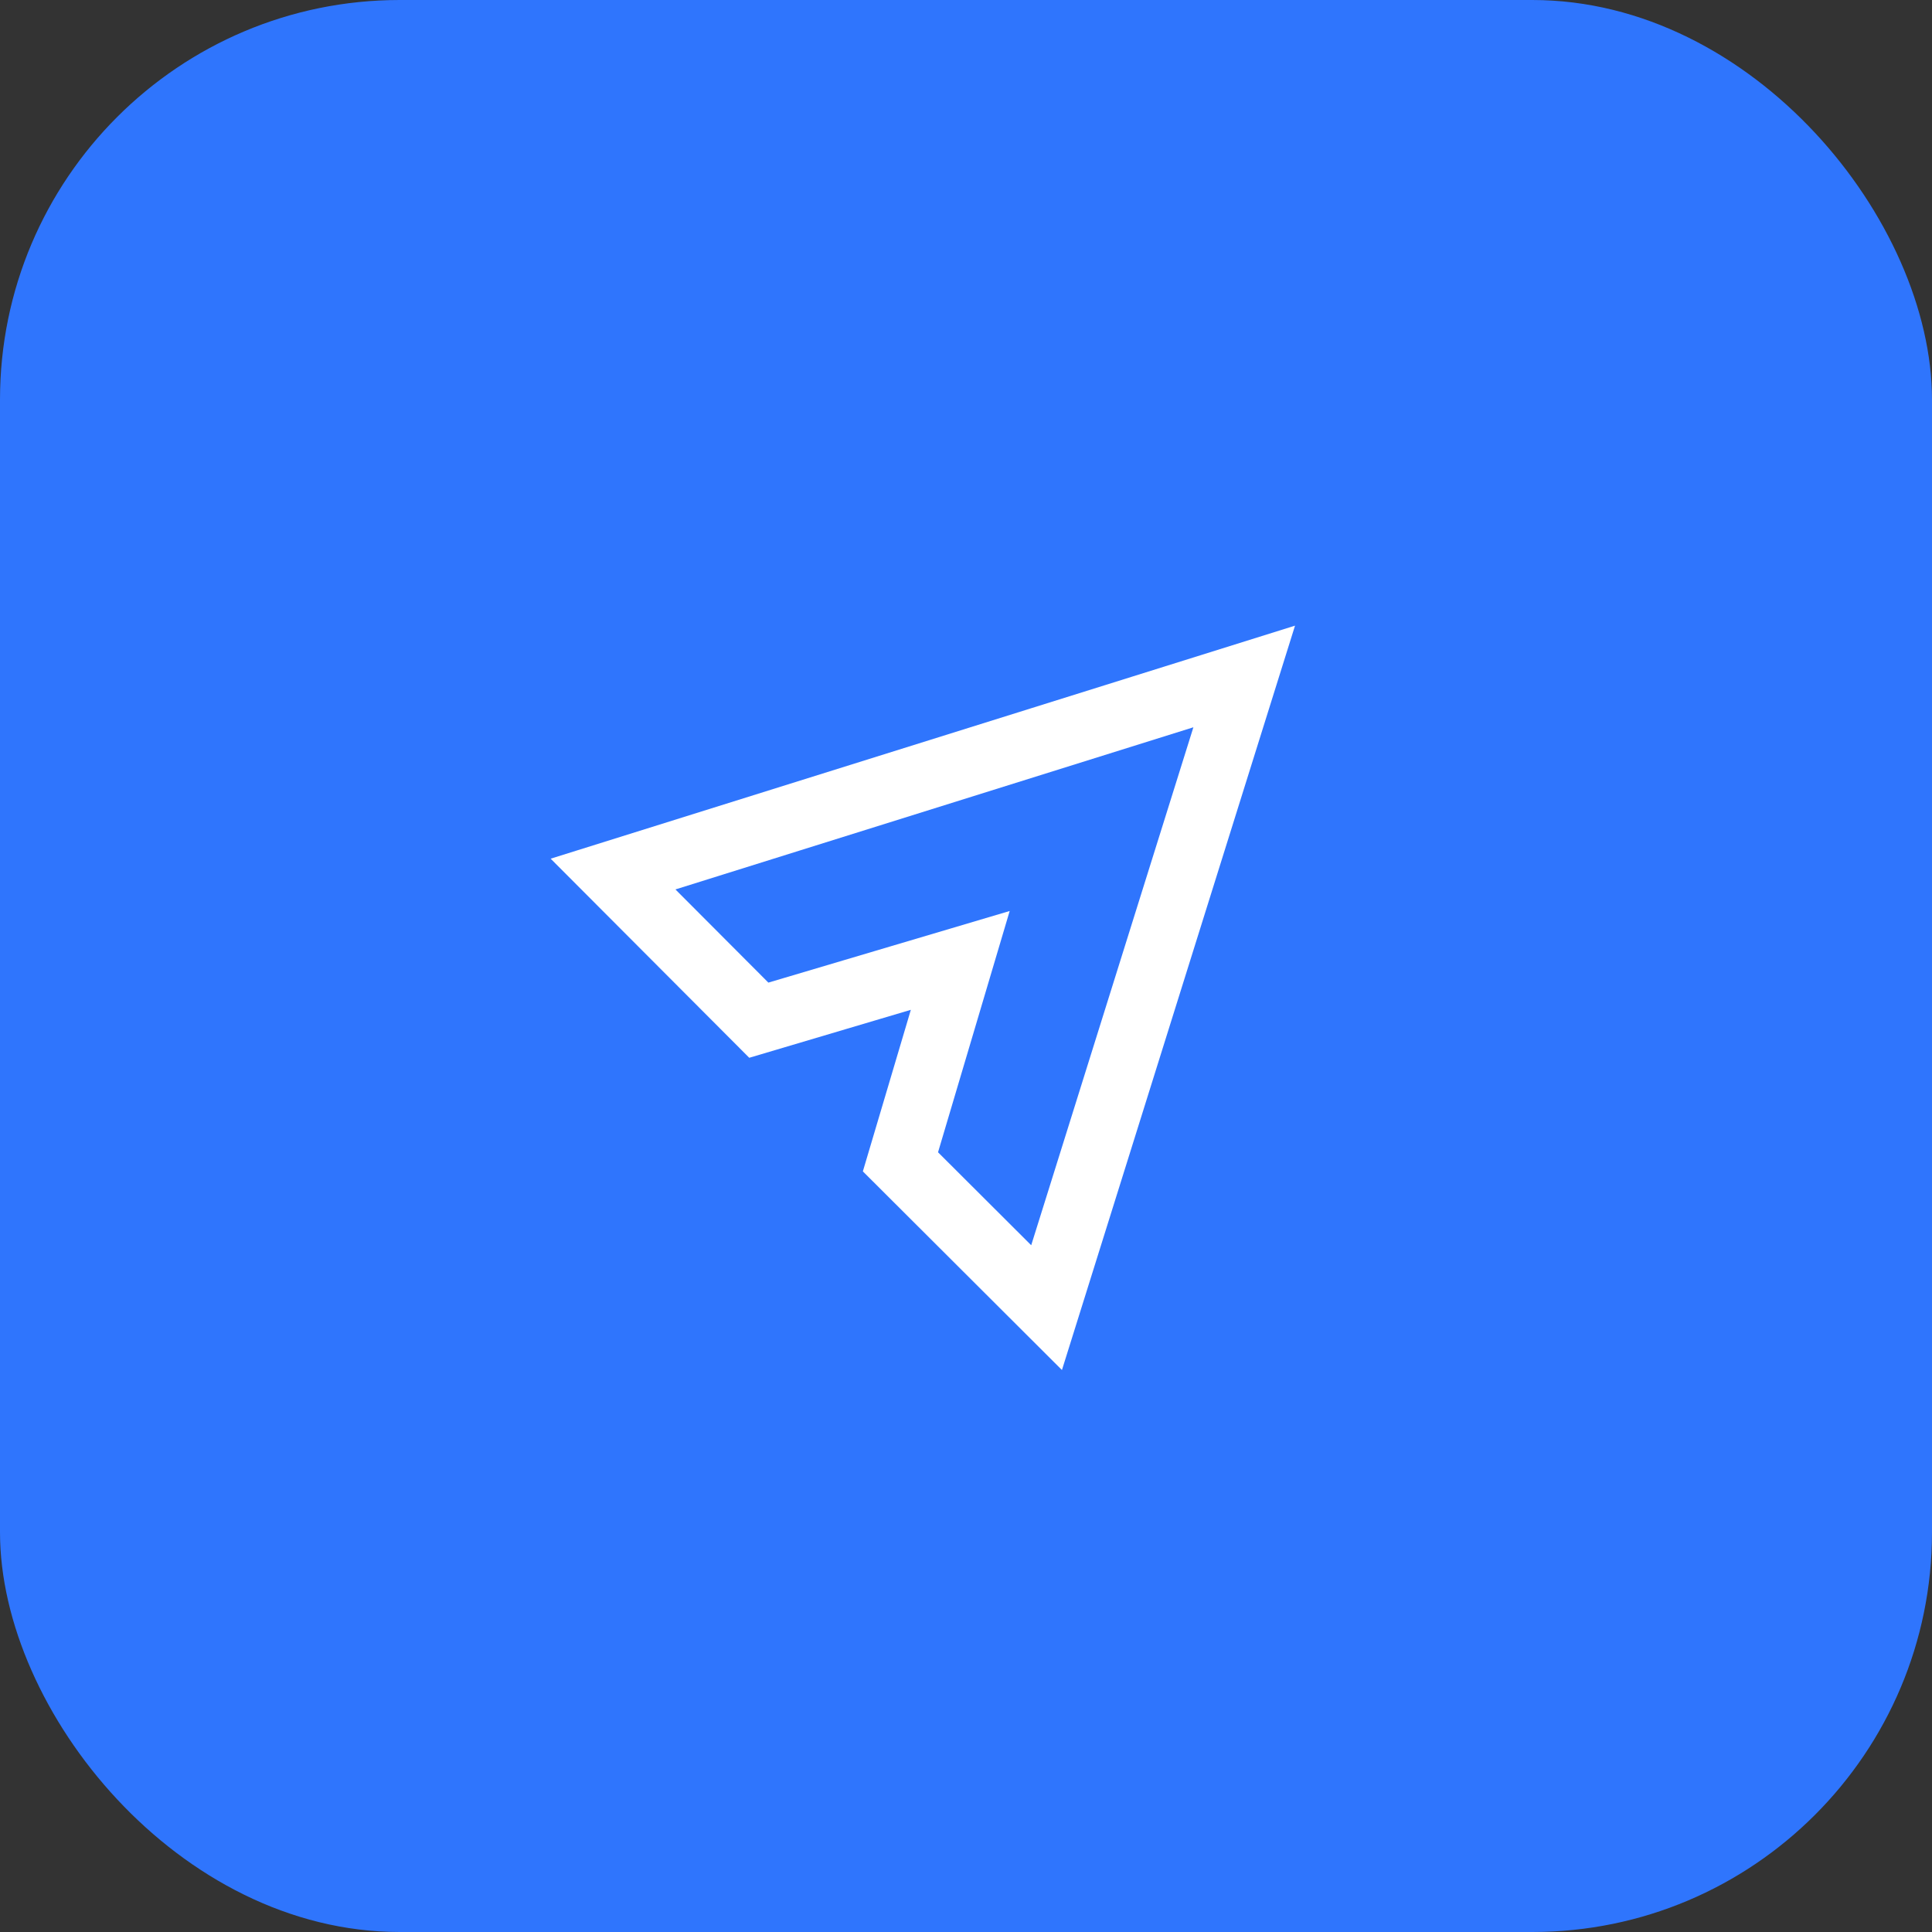 <svg width="58" height="58" viewBox="0 0 58 58" fill="none" xmlns="http://www.w3.org/2000/svg">
<rect x="0" y="0" width="58" height="58" fill="#333333" stroke="none"/>
<rect width="58" height="58" rx="12" fill="#2F75FD"/>
<g clip-path="url(#clip0)">
<path d="M18.404 26.24L37.352 20.308L31.419 39.256L27.032 34.879L28.303 30.6L28.828 28.832L27.059 29.357L22.78 30.627L18.404 26.24Z" stroke="white" stroke-width="2"/>
</g>
<defs>
<clipPath id="clip0">
<rect width="26" height="26" fill="white" transform="translate(16 16)"/>
</clipPath>
</defs>
</svg>
